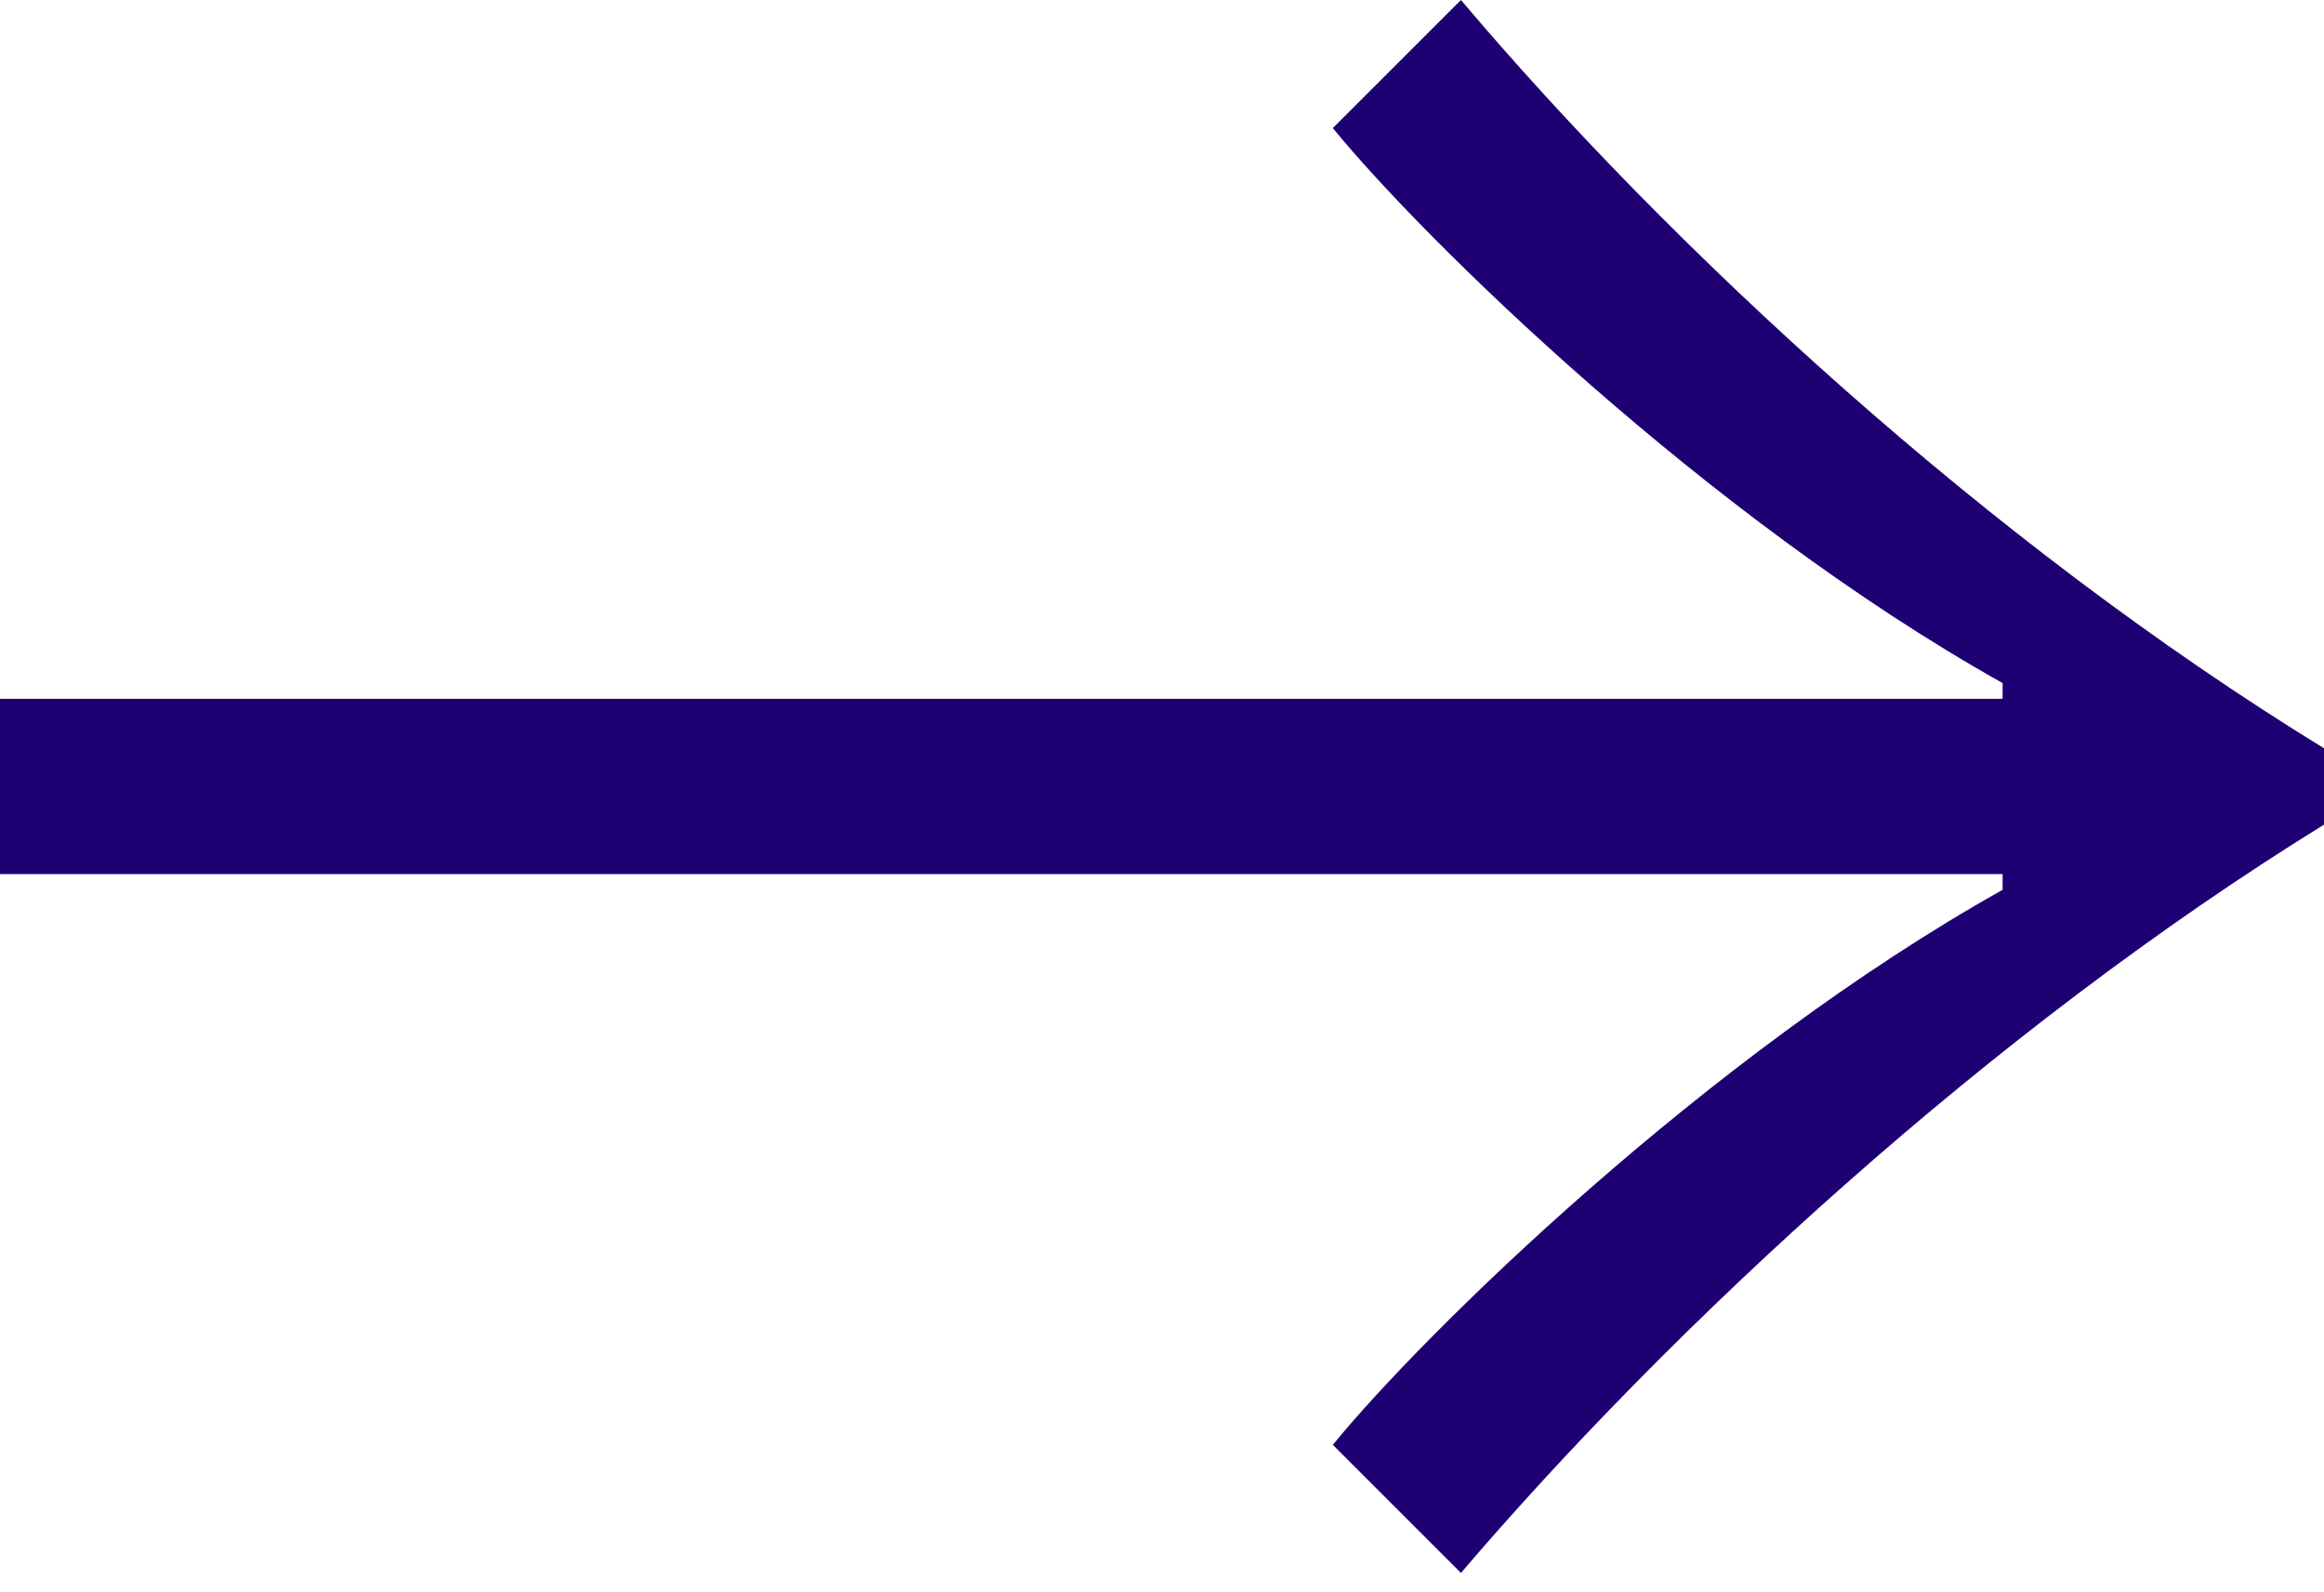<svg width="89" height="61" viewBox="0 0 89 61" fill="none" xmlns="http://www.w3.org/2000/svg">
<path d="M55.948 60.252C64.039 50.783 76.175 39.508 89 31.589V28.663C76.089 20.744 63.953 9.468 55.948 0L51.042 4.906C54.484 9.124 65.33 19.797 76.692 26.166V26.769H0V33.483H76.692V34.085C65.33 40.455 54.484 51.128 51.042 55.345L55.948 60.252Z" fill="#1E0072"/>
</svg>
